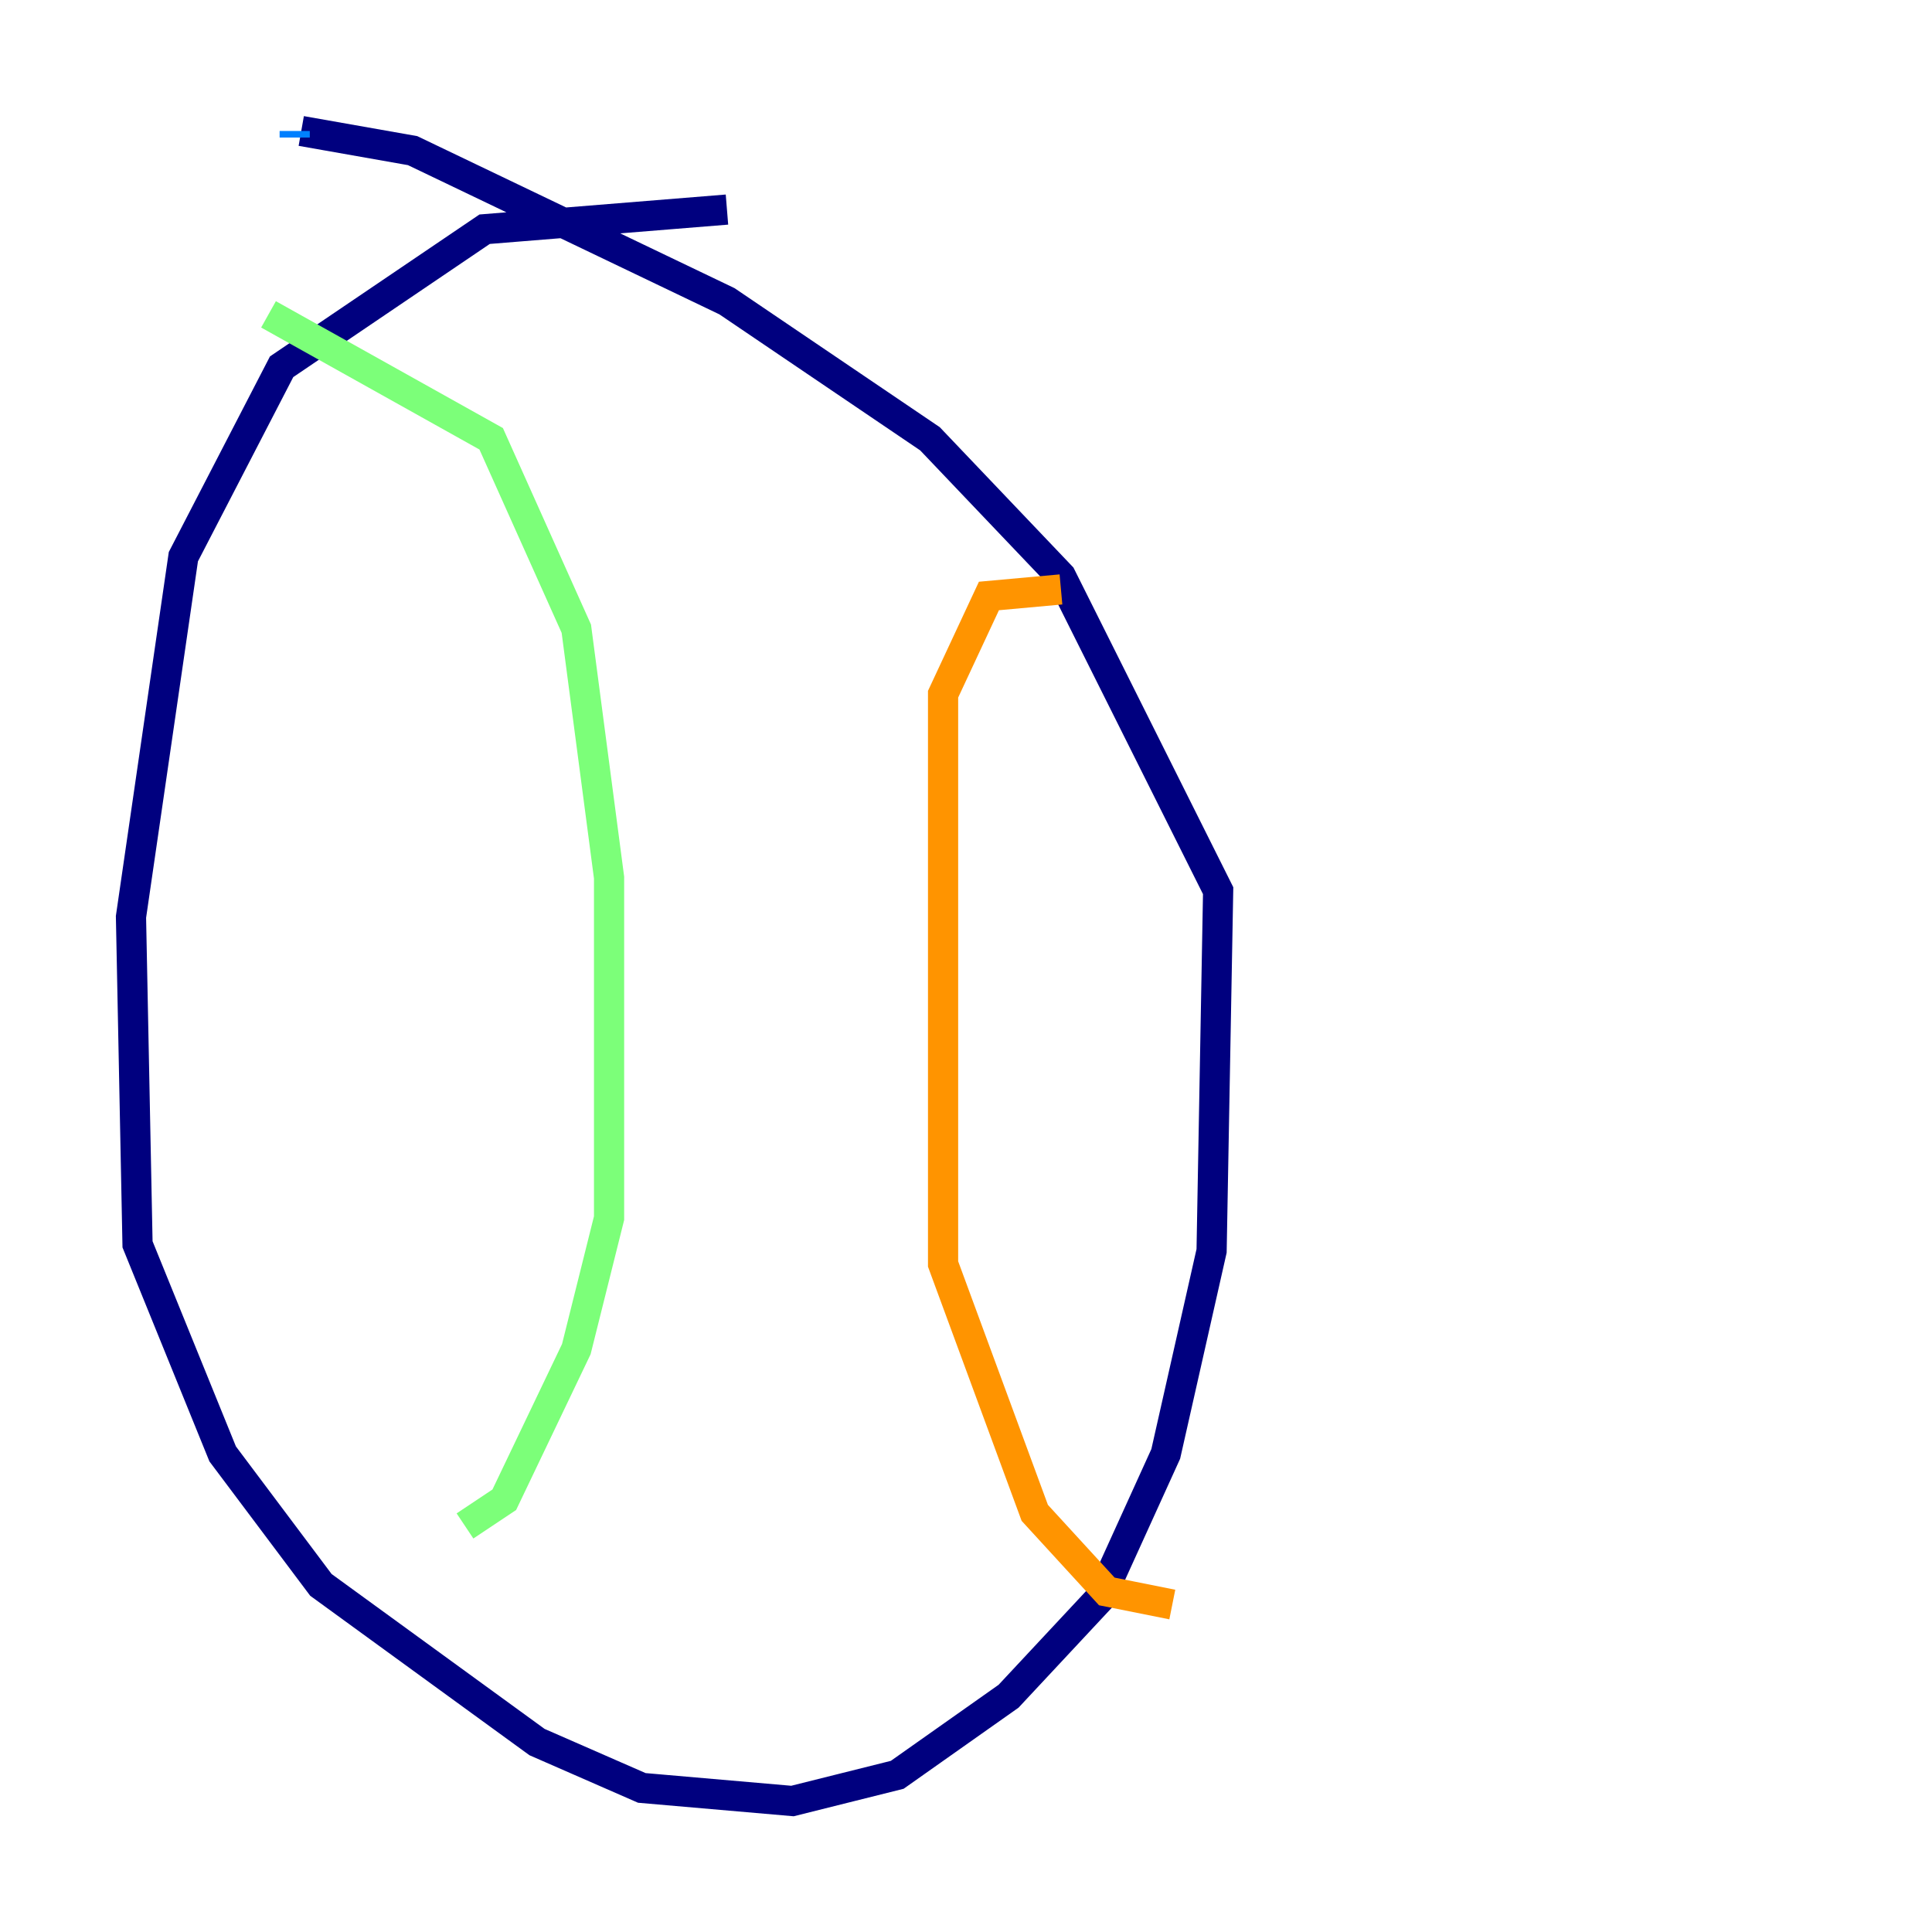 <?xml version="1.0" encoding="utf-8" ?>
<svg baseProfile="tiny" height="128" version="1.2" viewBox="0,0,128,128" width="128" xmlns="http://www.w3.org/2000/svg" xmlns:ev="http://www.w3.org/2001/xml-events" xmlns:xlink="http://www.w3.org/1999/xlink"><defs /><polyline fill="none" points="48.163,13.885 32.108,15.186 18.658,24.298 12.149,36.881 8.678,60.746 9.112,82.441 14.752,96.325 21.261,105.003 35.58,115.417 42.522,118.454 52.502,119.322 59.444,117.586 66.82,112.38 72.895,105.871 77.234,96.325 80.271,82.875 80.705,59.01 70.291,38.183 61.614,29.071 48.163,19.959 27.336,9.98 19.959,8.678" stroke="#00007f" stroke-width="2" /><polyline fill="none" points="19.525,8.678 19.525,9.112" stroke="#0080ff" stroke-width="2" /><polyline fill="none" points="17.79,20.827 32.542,29.071 38.183,41.654 40.352,58.142 40.352,80.705 38.183,89.383 33.41,99.363 30.807,101.098" stroke="#7cff79" stroke-width="2" /><polyline fill="none" points="70.291,39.051 65.519,39.485 62.481,45.993 62.481,83.742 68.556,100.231 73.329,105.437 77.668,106.305" stroke="#ff9400" stroke-width="2" /><polyline fill="none" points="78.102,106.305 78.102,106.305" stroke="#7f0000" stroke-width="2" /></svg>
